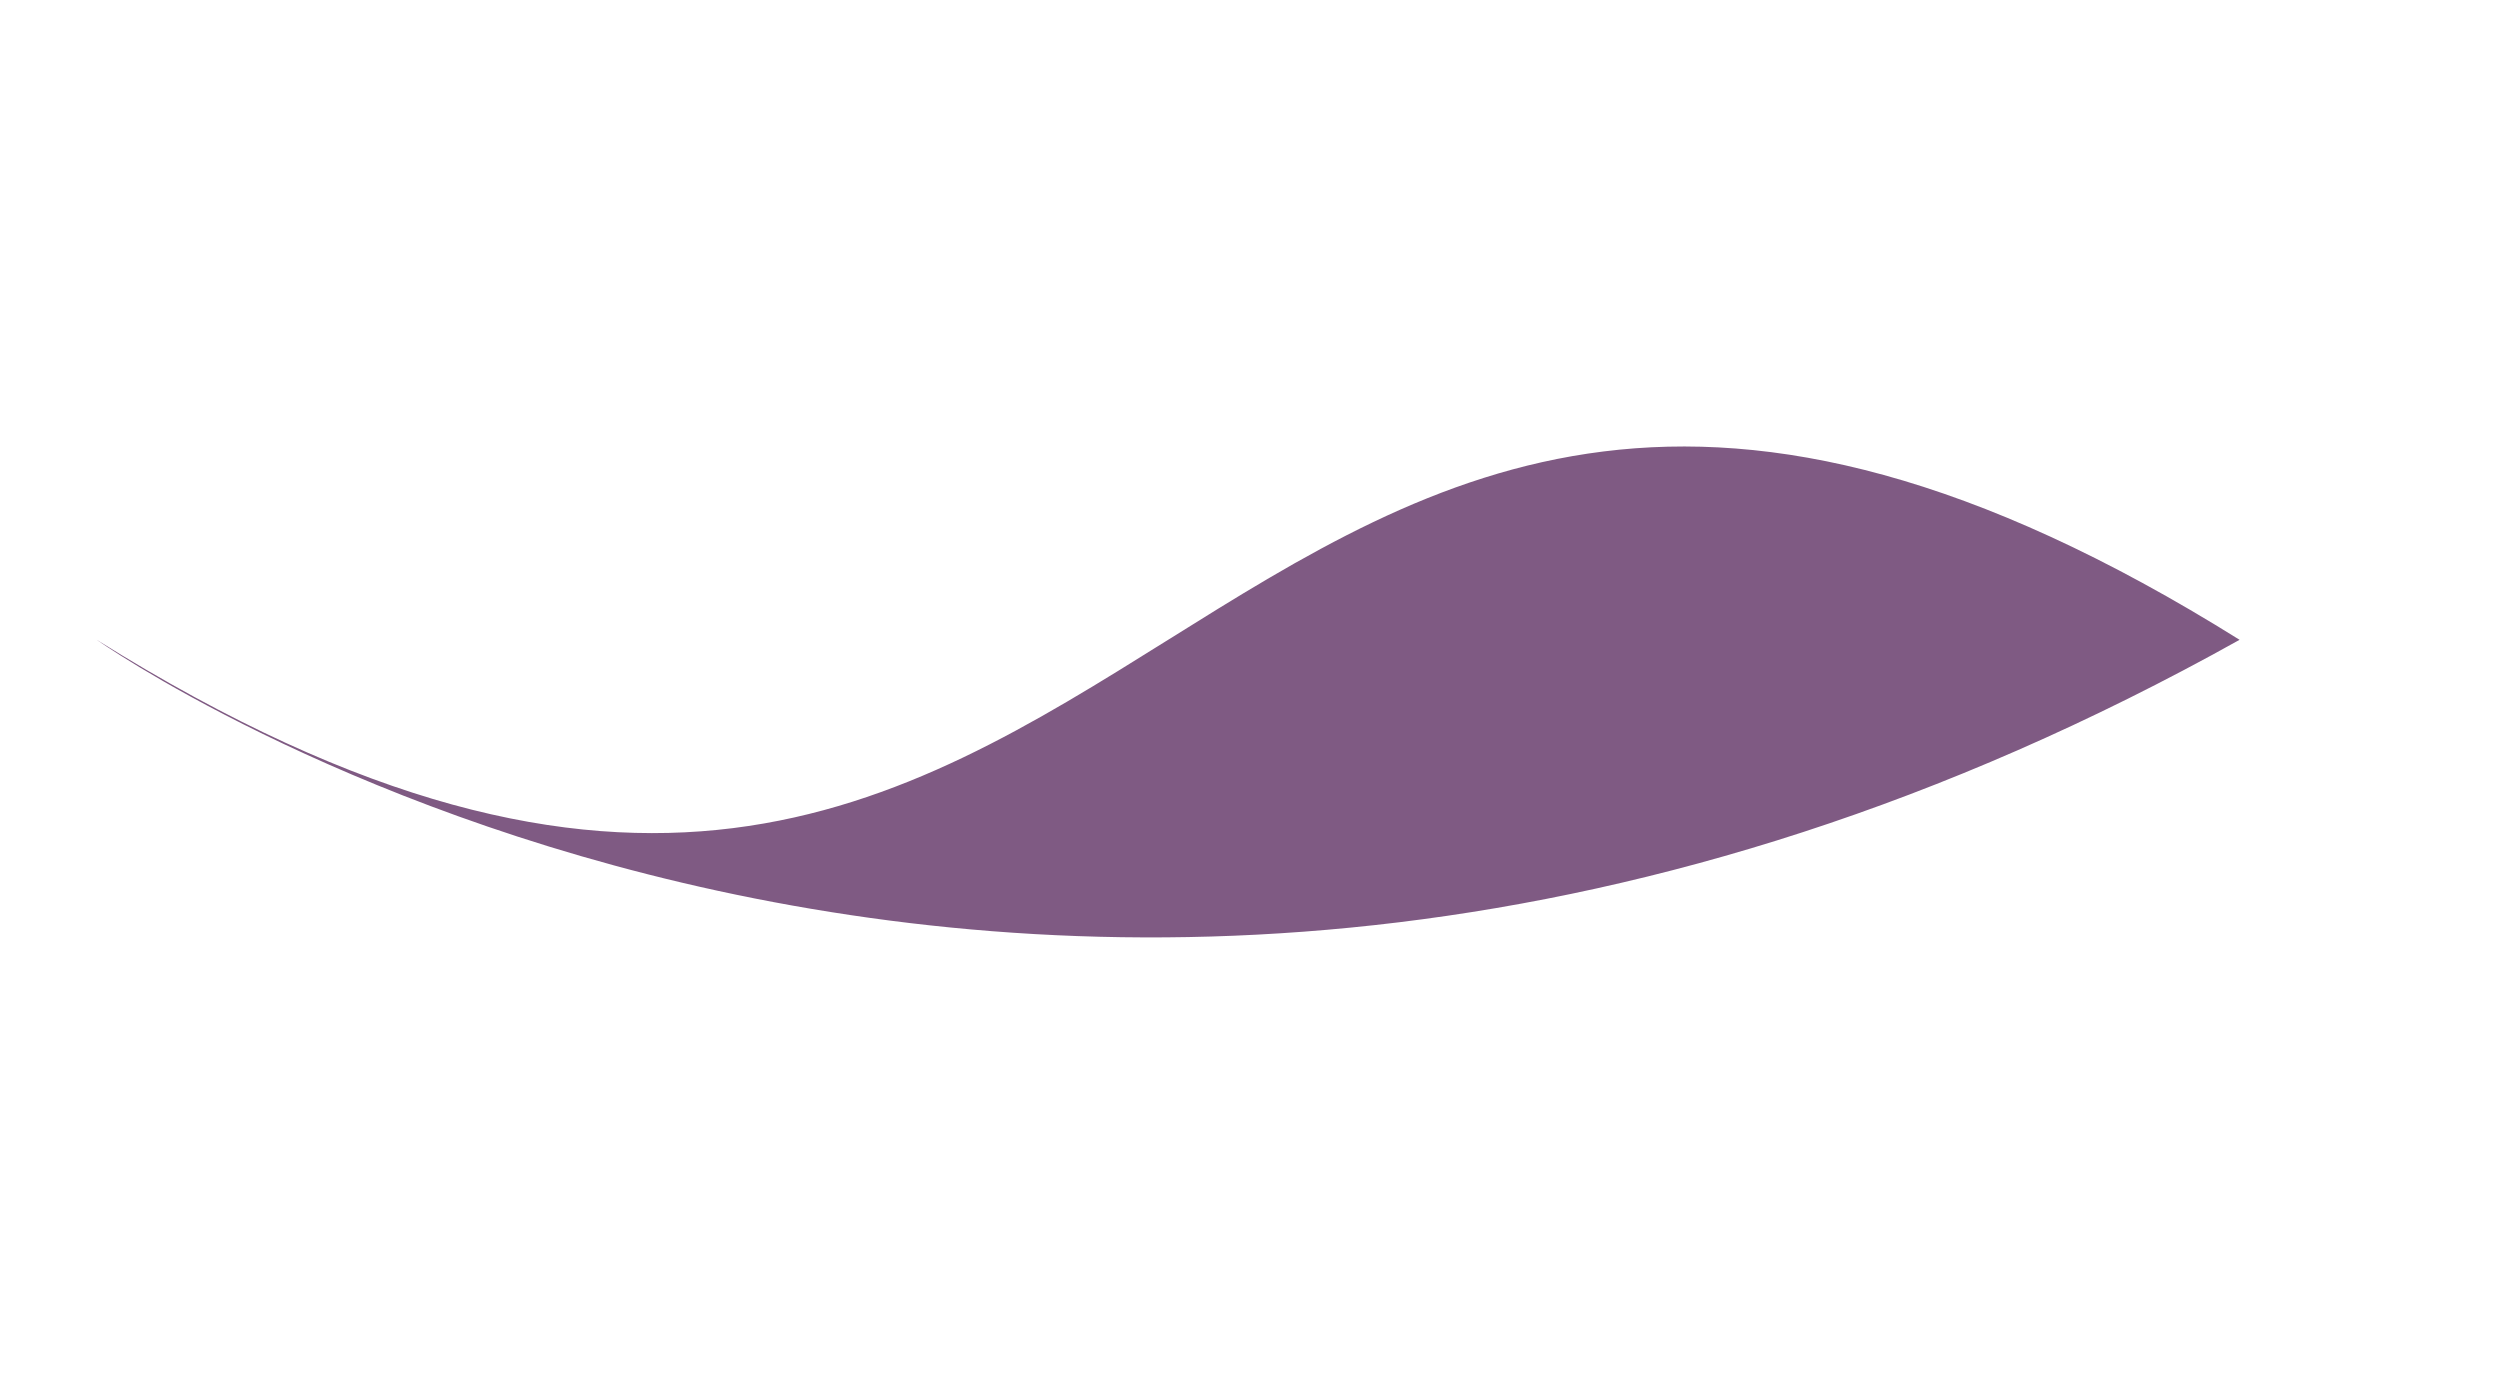 <?xml version="1.0" encoding="utf-8"?>
<!-- Generator: Adobe Illustrator 15.0.0, SVG Export Plug-In . SVG Version: 6.00 Build 0)  -->
<!DOCTYPE svg PUBLIC "-//W3C//DTD SVG 1.1//EN" "http://www.w3.org/Graphics/SVG/1.1/DTD/svg11.dtd">
<svg version="1.1" id="Layer_1" xmlns="http://www.w3.org/2000/svg" xmlns:xlink="http://www.w3.org/1999/xlink" x="0px" y="0px"
	 width="1680px" height="930px" viewBox="0 0 1680 930" enable-background="new 0 0 1680 930" xml:space="preserve">
<path fill="#7F5A83" d="M65,429.952c719.999,450,719.999-450,1440,0C698.999,879.952,65,429.952,65,429.952z"/>
<path display="none" fill="#9067C6" d="M1270.202,417.052c-444.444,277.777-444.444-277.778-888.888,0
	C878.845,694.829,1270.202,417.052,1270.202,417.052z"/>
<path display="none" fill="#A188A6" d="M724.5,497.478c296.919,132.023,248.784-209.041,545.702-77.017
	C988.829,634.101,724.5,497.478,724.5,497.478z"/>
</svg>
